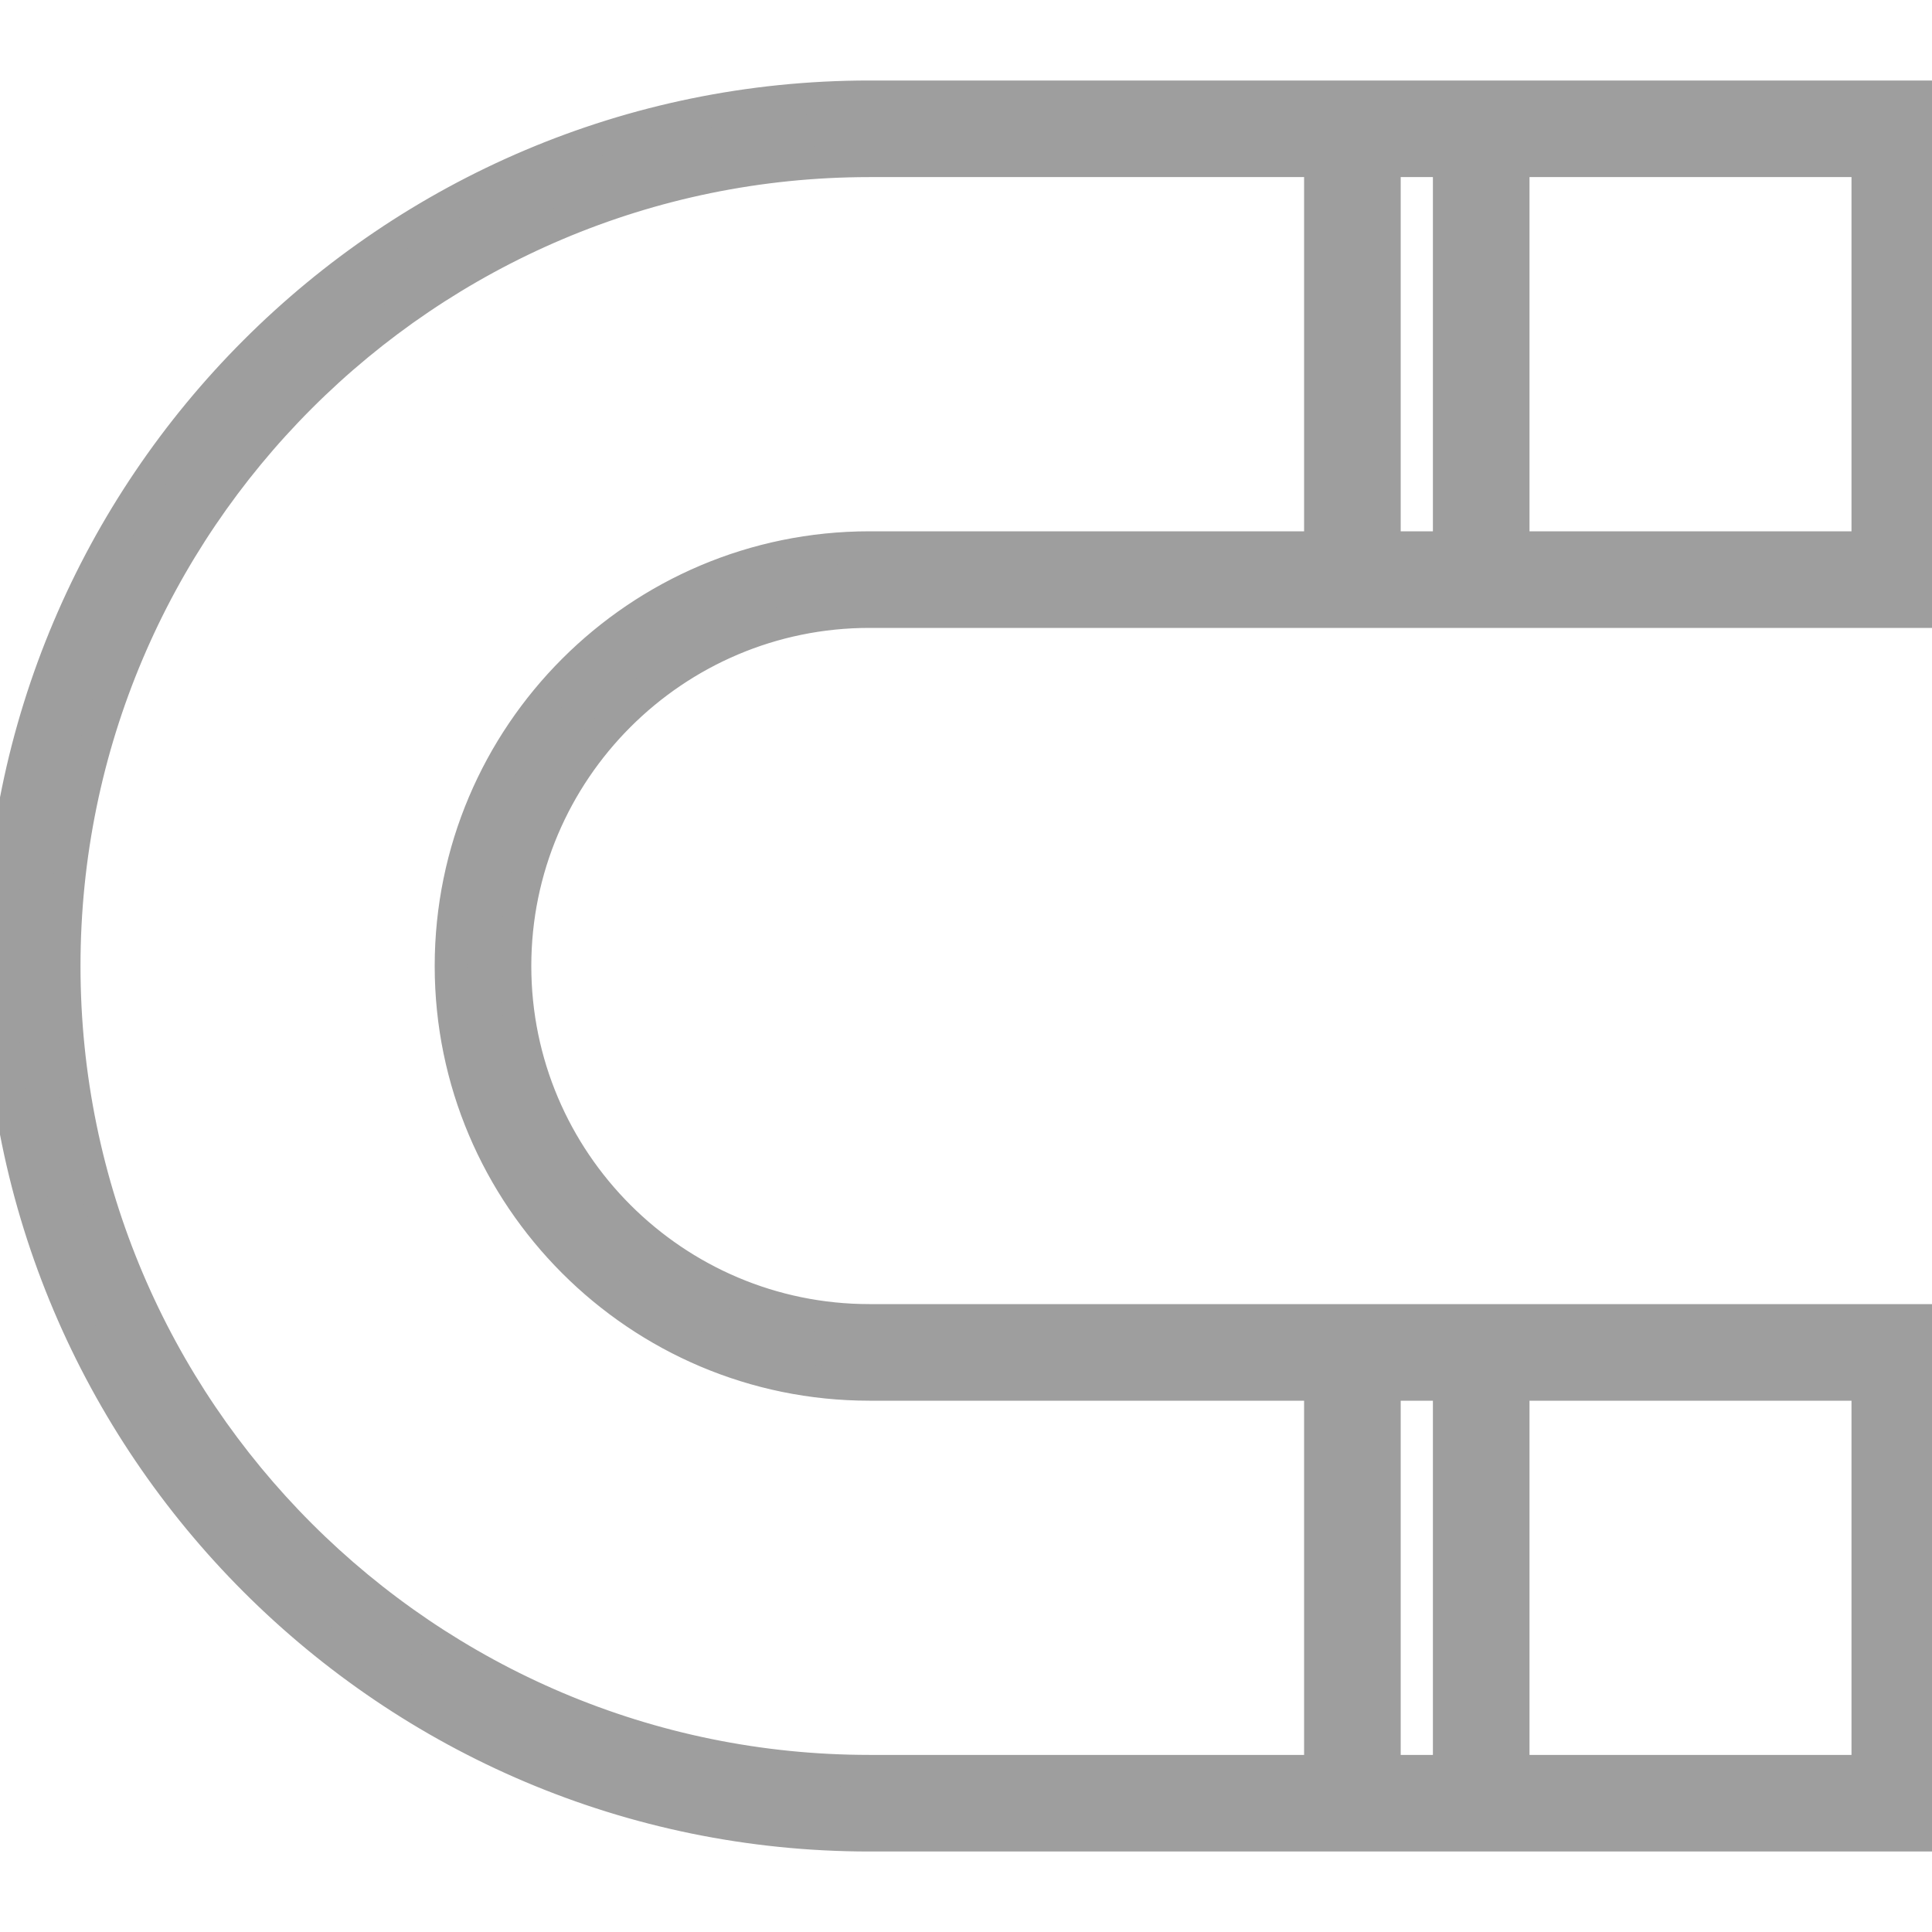 <?xml version="1.0" encoding="iso-8859-1"?>
<!-- Generator: Adobe Illustrator 19.0.0, SVG Export Plug-In . SVG Version: 6.00 Build 0)  -->
<svg version="1.1" id="Capa_1" xmlns="http://www.w3.org/2000/svg" xmlns:xlink="http://www.w3.org/1999/xlink" x="0px" y="0px"
	 viewBox="0 0 60 60" style="enable-background:new 0 0 60 60;" xml:space="preserve">
<path style="stroke:#9E9E9E;fill:#9E9E9E"  d="M27,19h14h6h13V3H47h-6H27C12.112,3,0,15.112,0,30s12.112,27,27,27h14h6h13V41H47h-6H27c-6.065,0-11-4.935-11-11
	S20.935,19,27,19z M58,5v12H47V5H58z M45,5v12h-2V5H45z M58,43v12H47V43H58z M45,43v12h-2V43H45z M14,30c0,7.168,5.832,13,13,13h14
	v12H27C13.215,55,2,43.785,2,30S13.215,5,27,5h14v12H27C19.832,17,14,22.832,14,30z"/>

</svg>
